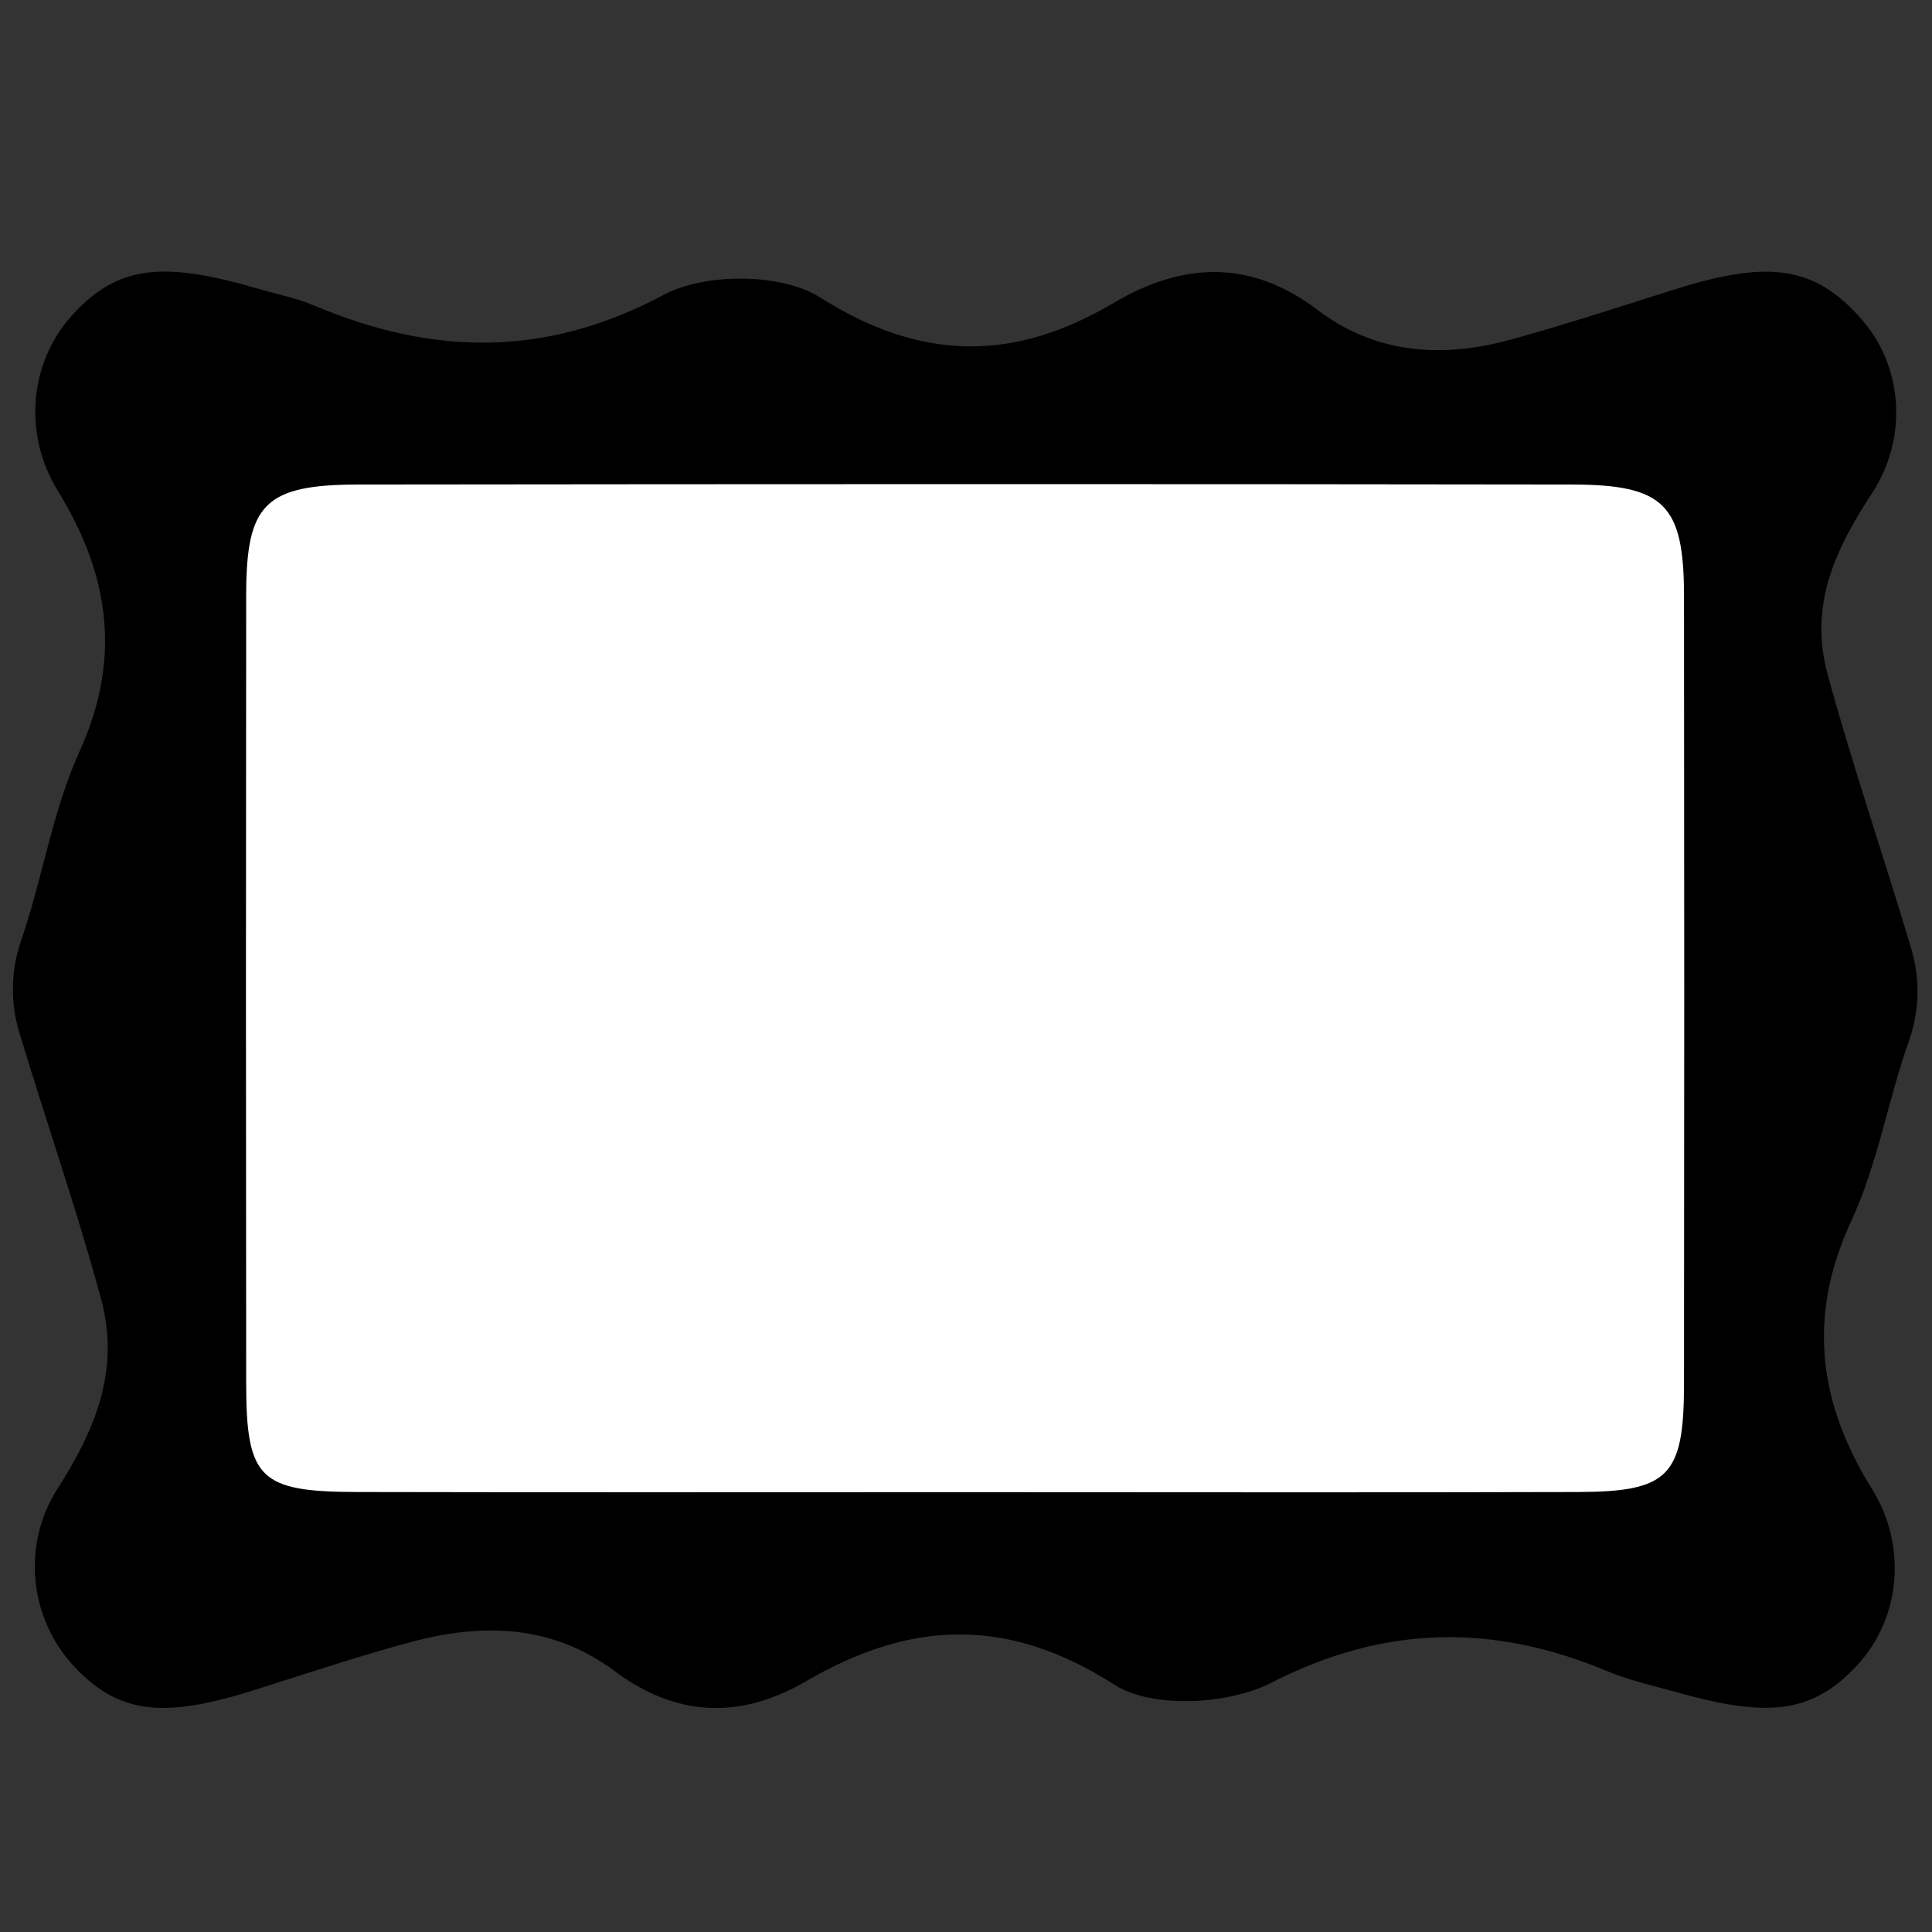 <svg width="128" height="128" xmlns="http://www.w3.org/2000/svg" class="iconify iconify--noto-v1"><rect width="100%" height="100%" fill="#333333" stroke="none"/><clipPath id="a"/><g class="layer"><path d="M11.6 27.86h105.67v75.62H11.6V27.86z" fill="#fff"/><path d="M4.95 110.45c-3.02-3.2-3.52-8.09-1.15-11.8 2.41-3.78 4.21-7.77 2.89-12.62-1.61-5.94-3.65-11.77-5.42-17.66-.59-1.96-.55-4.06.11-6 1.43-4.14 2.09-8.63 3.9-12.61 2.92-6.43 1.78-12-1.46-17.26-2.27-3.69-1.93-8.46 1-11.66 3.05-3.34 6.11-3.51 12.32-1.7 1.24.36 2.52.61 3.69 1.11 7.83 3.3 15.3 3.47 23.15-.72 2.74-1.46 7.79-1.45 10.34.17 6.75 4.27 12.87 4.27 19.46.37 4.58-2.71 9.07-2.9 13.51.46 3.9 2.96 8.33 3.21 12.88 1.95 3.56-.99 7.08-2.13 10.6-3.25 6.24-1.98 9.38-1.73 12.57 1.93 2.79 3.19 3.03 7.91.72 11.46-2.34 3.59-4.26 7.34-2.98 12.04 1.67 6.12 3.74 12.13 5.55 18.21.6 2 .54 4.13-.16 6.1-1.39 3.93-2.08 8.19-3.83 11.95-3.05 6.58-1.98 12.33 1.39 17.74 2.29 3.68 1.96 8.47-.98 11.66-3 3.25-5.99 3.47-11.91 1.81-1.55-.44-3.15-.78-4.63-1.4-7.57-3.17-14.76-3.1-22.31.77-2.84 1.45-7.89 1.71-10.38.11-7.11-4.56-13.55-4.23-20.42-.22-4.34 2.53-8.59 2.38-12.67-.67-4.1-3.06-8.68-3.21-13.39-1.96-3.42.91-6.79 2.04-10.17 3.11-6.07 1.95-9.15 1.83-12.22-1.42zM63.9 98.86c13.55 0 27.11.03 40.66-.01 5.99-.02 7-1.05 7.01-7.12.02-17.43.02-34.85 0-52.28-.01-6.01-1.3-7.34-7.43-7.35-26.79-.04-53.57-.03-80.36 0-6.21.01-7.46 1.26-7.47 7.28-.02 17.43-.02 34.85 0 52.28.01 6.33.89 7.18 7.4 7.19 13.41.03 26.8.01 40.19.01z"/><path clip-path="url(#a)" d="M5 114.62C5 80.16 28.03 50 41 50c13.24 0 36 30.16 36 64.62C77 149.07 60.88 177 41 177S5 149.07 5 114.62z" fill="#78a3ad"/><ellipse clip-path="url(#a)" cx="20.84" cy="103.96" fill="#757f3f" rx="52.8" ry="35.38"/><ellipse clip-path="url(#a)" cx="111.36" cy="100.09" fill="#bdcf46" rx="65.83" ry="44.11"/></g></svg>